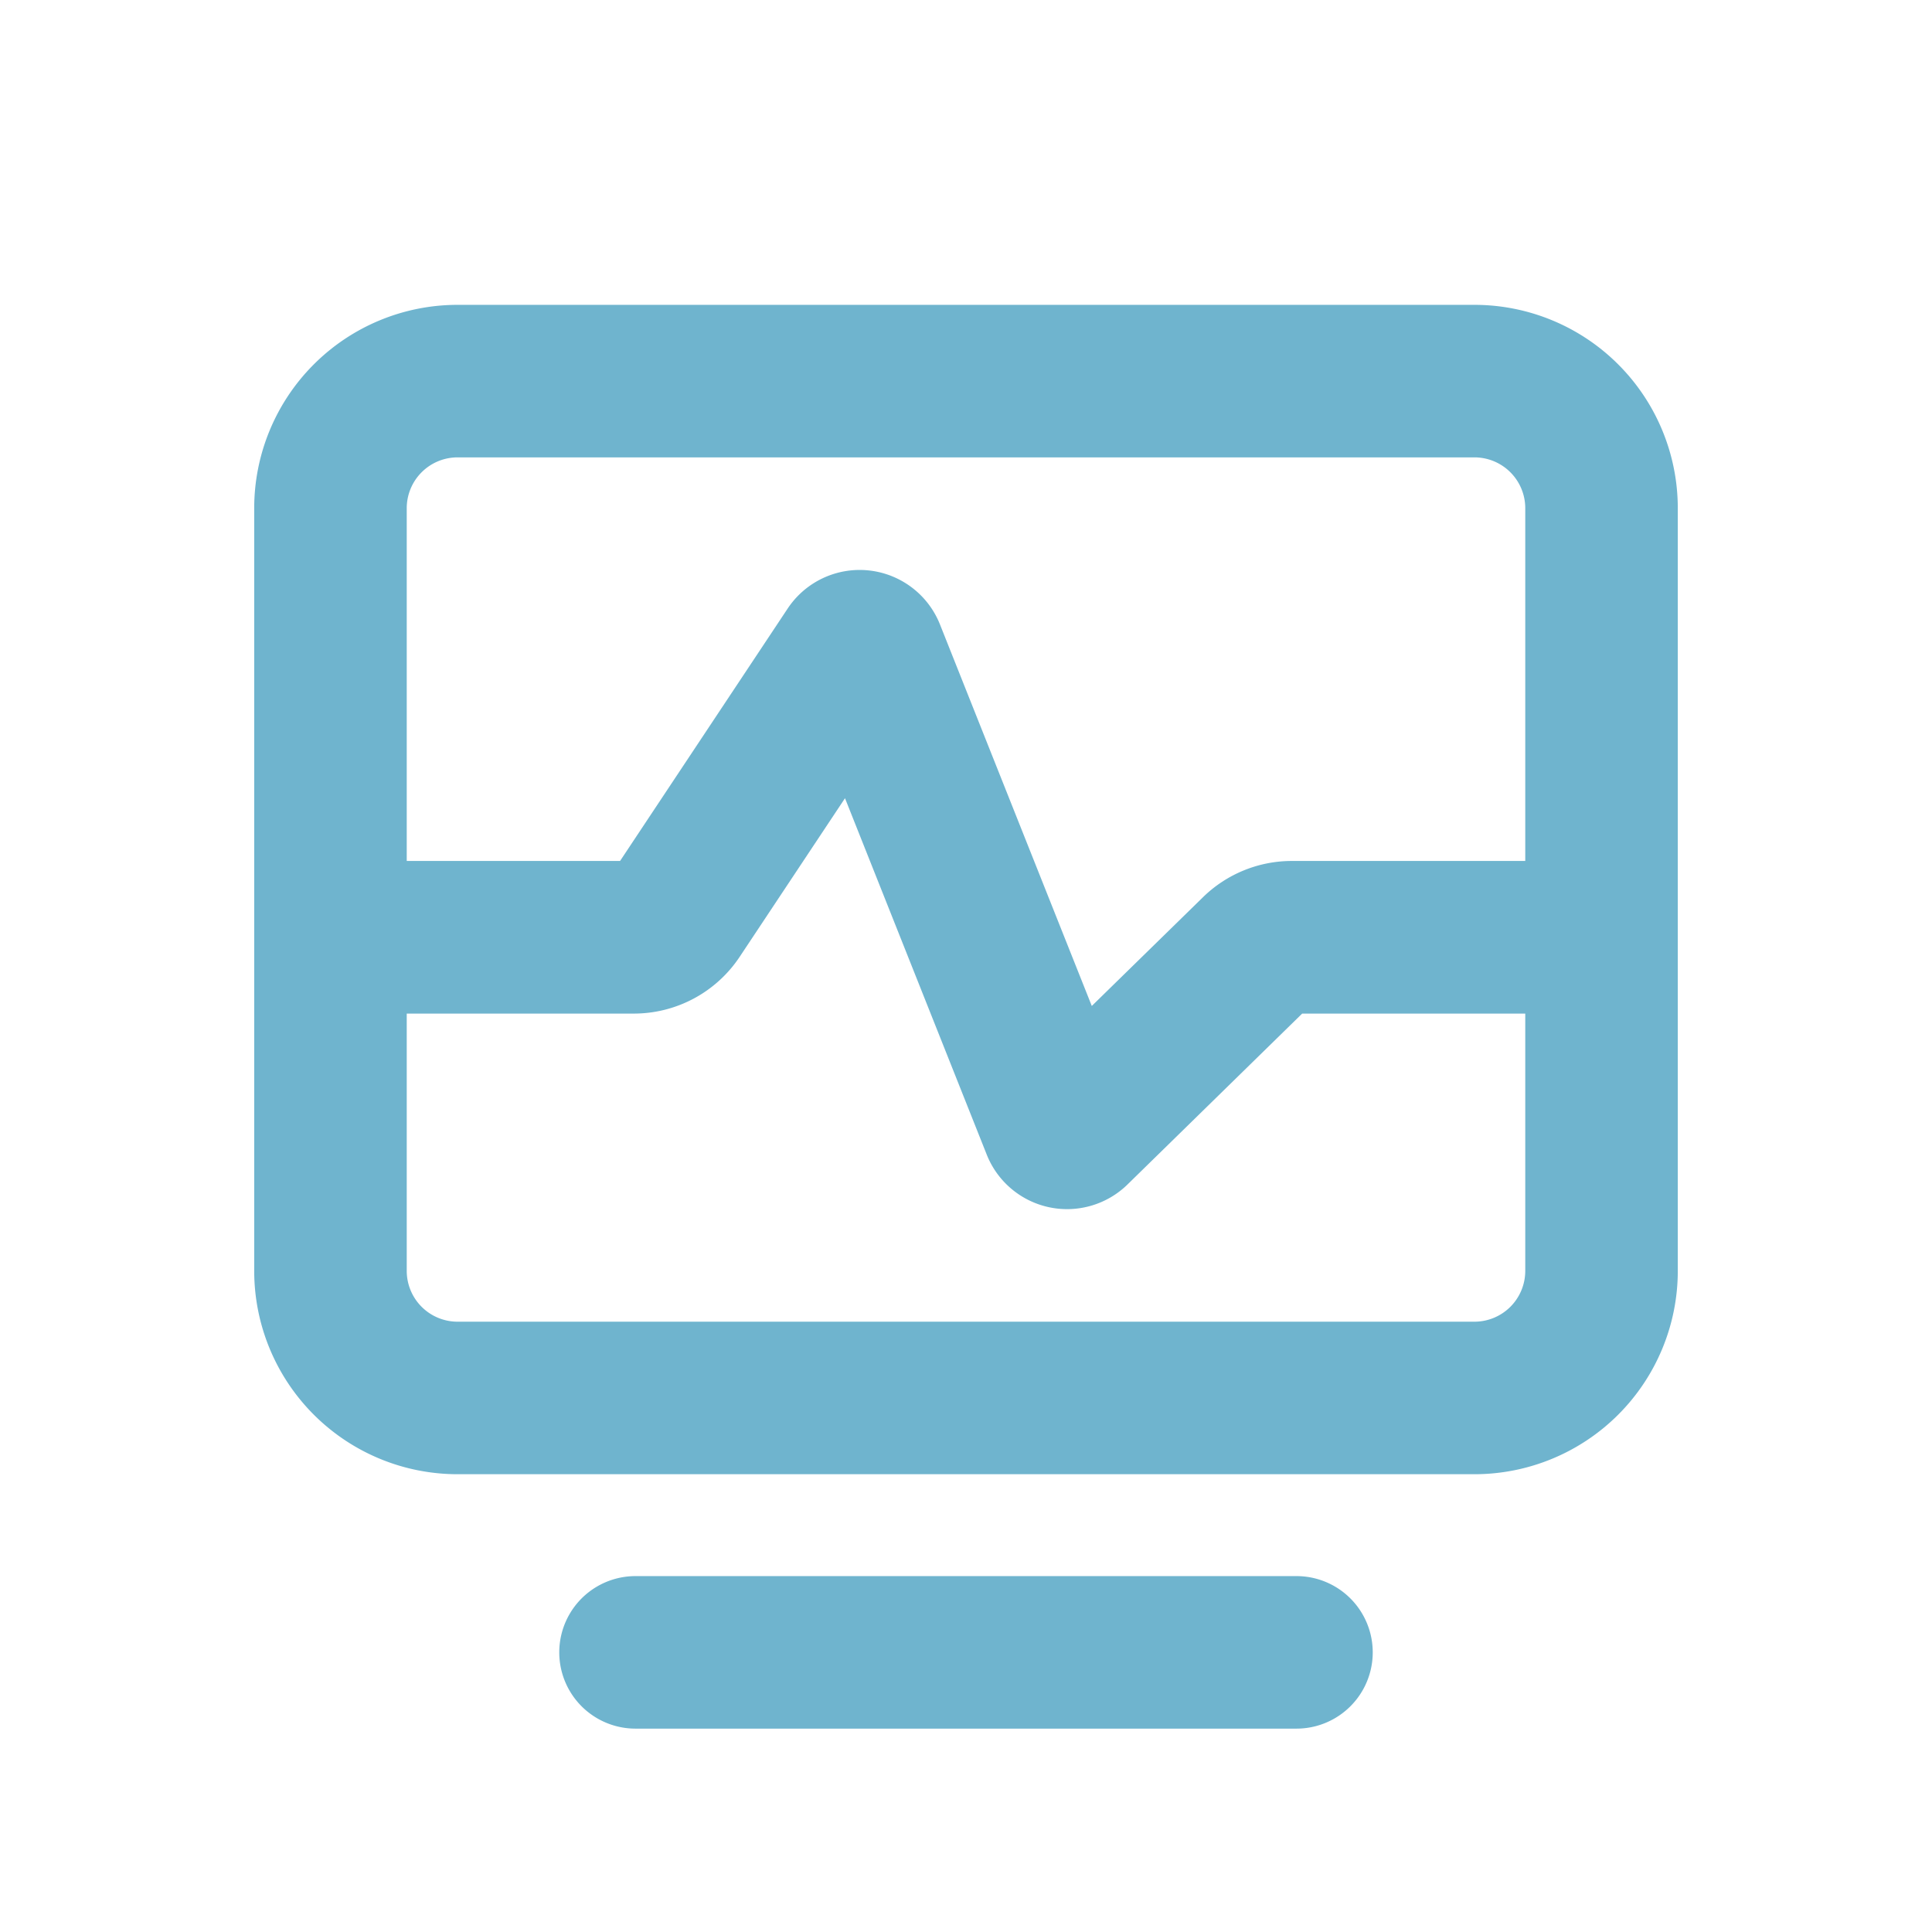 <?xml version="1.0" standalone="no"?><!DOCTYPE svg PUBLIC "-//W3C//DTD SVG 1.1//EN" "http://www.w3.org/Graphics/SVG/1.1/DTD/svg11.dtd"><svg t="1573611096221" class="icon" viewBox="0 0 1024 1024" version="1.1" xmlns="http://www.w3.org/2000/svg" p-id="1959" xmlns:xlink="http://www.w3.org/1999/xlink" width="128" height="128"><defs><style type="text/css"></style></defs><path d="M215.579 456.327h113.071l88.819-133.767a45.811 45.811 0 0 1 80.734 8.408l80.465 202.213 58.907-57.613a67.368 67.368 0 0 1 47.104-19.24H808.421V269.366a26.947 26.947 0 0 0-26.947-26.947H242.526a26.947 26.947 0 0 0-26.947 26.947v187.015z m0 80.842v136.408a26.947 26.947 0 0 0 26.947 26.947h538.947a26.947 26.947 0 0 0 26.947-26.947v-136.354h-118.245l-92.537 90.543a45.811 45.811 0 0 1-74.644-15.791L447.865 423.074l-55.835 84.076a67.368 67.368 0 0 1-56.104 30.073H215.579zM242.526 161.576h538.947a107.789 107.789 0 0 1 107.789 107.789v404.211a107.789 107.789 0 0 1-107.789 107.789H242.526a107.789 107.789 0 0 1-107.789-107.789v-404.211a107.789 107.789 0 0 1 107.789-107.789zM336.842 835.368h350.316a40.421 40.421 0 1 1 0 80.842h-350.316a40.421 40.421 0 0 1 0-80.842z" p-id="1960" fill="#6FB4CE"></path></svg>
